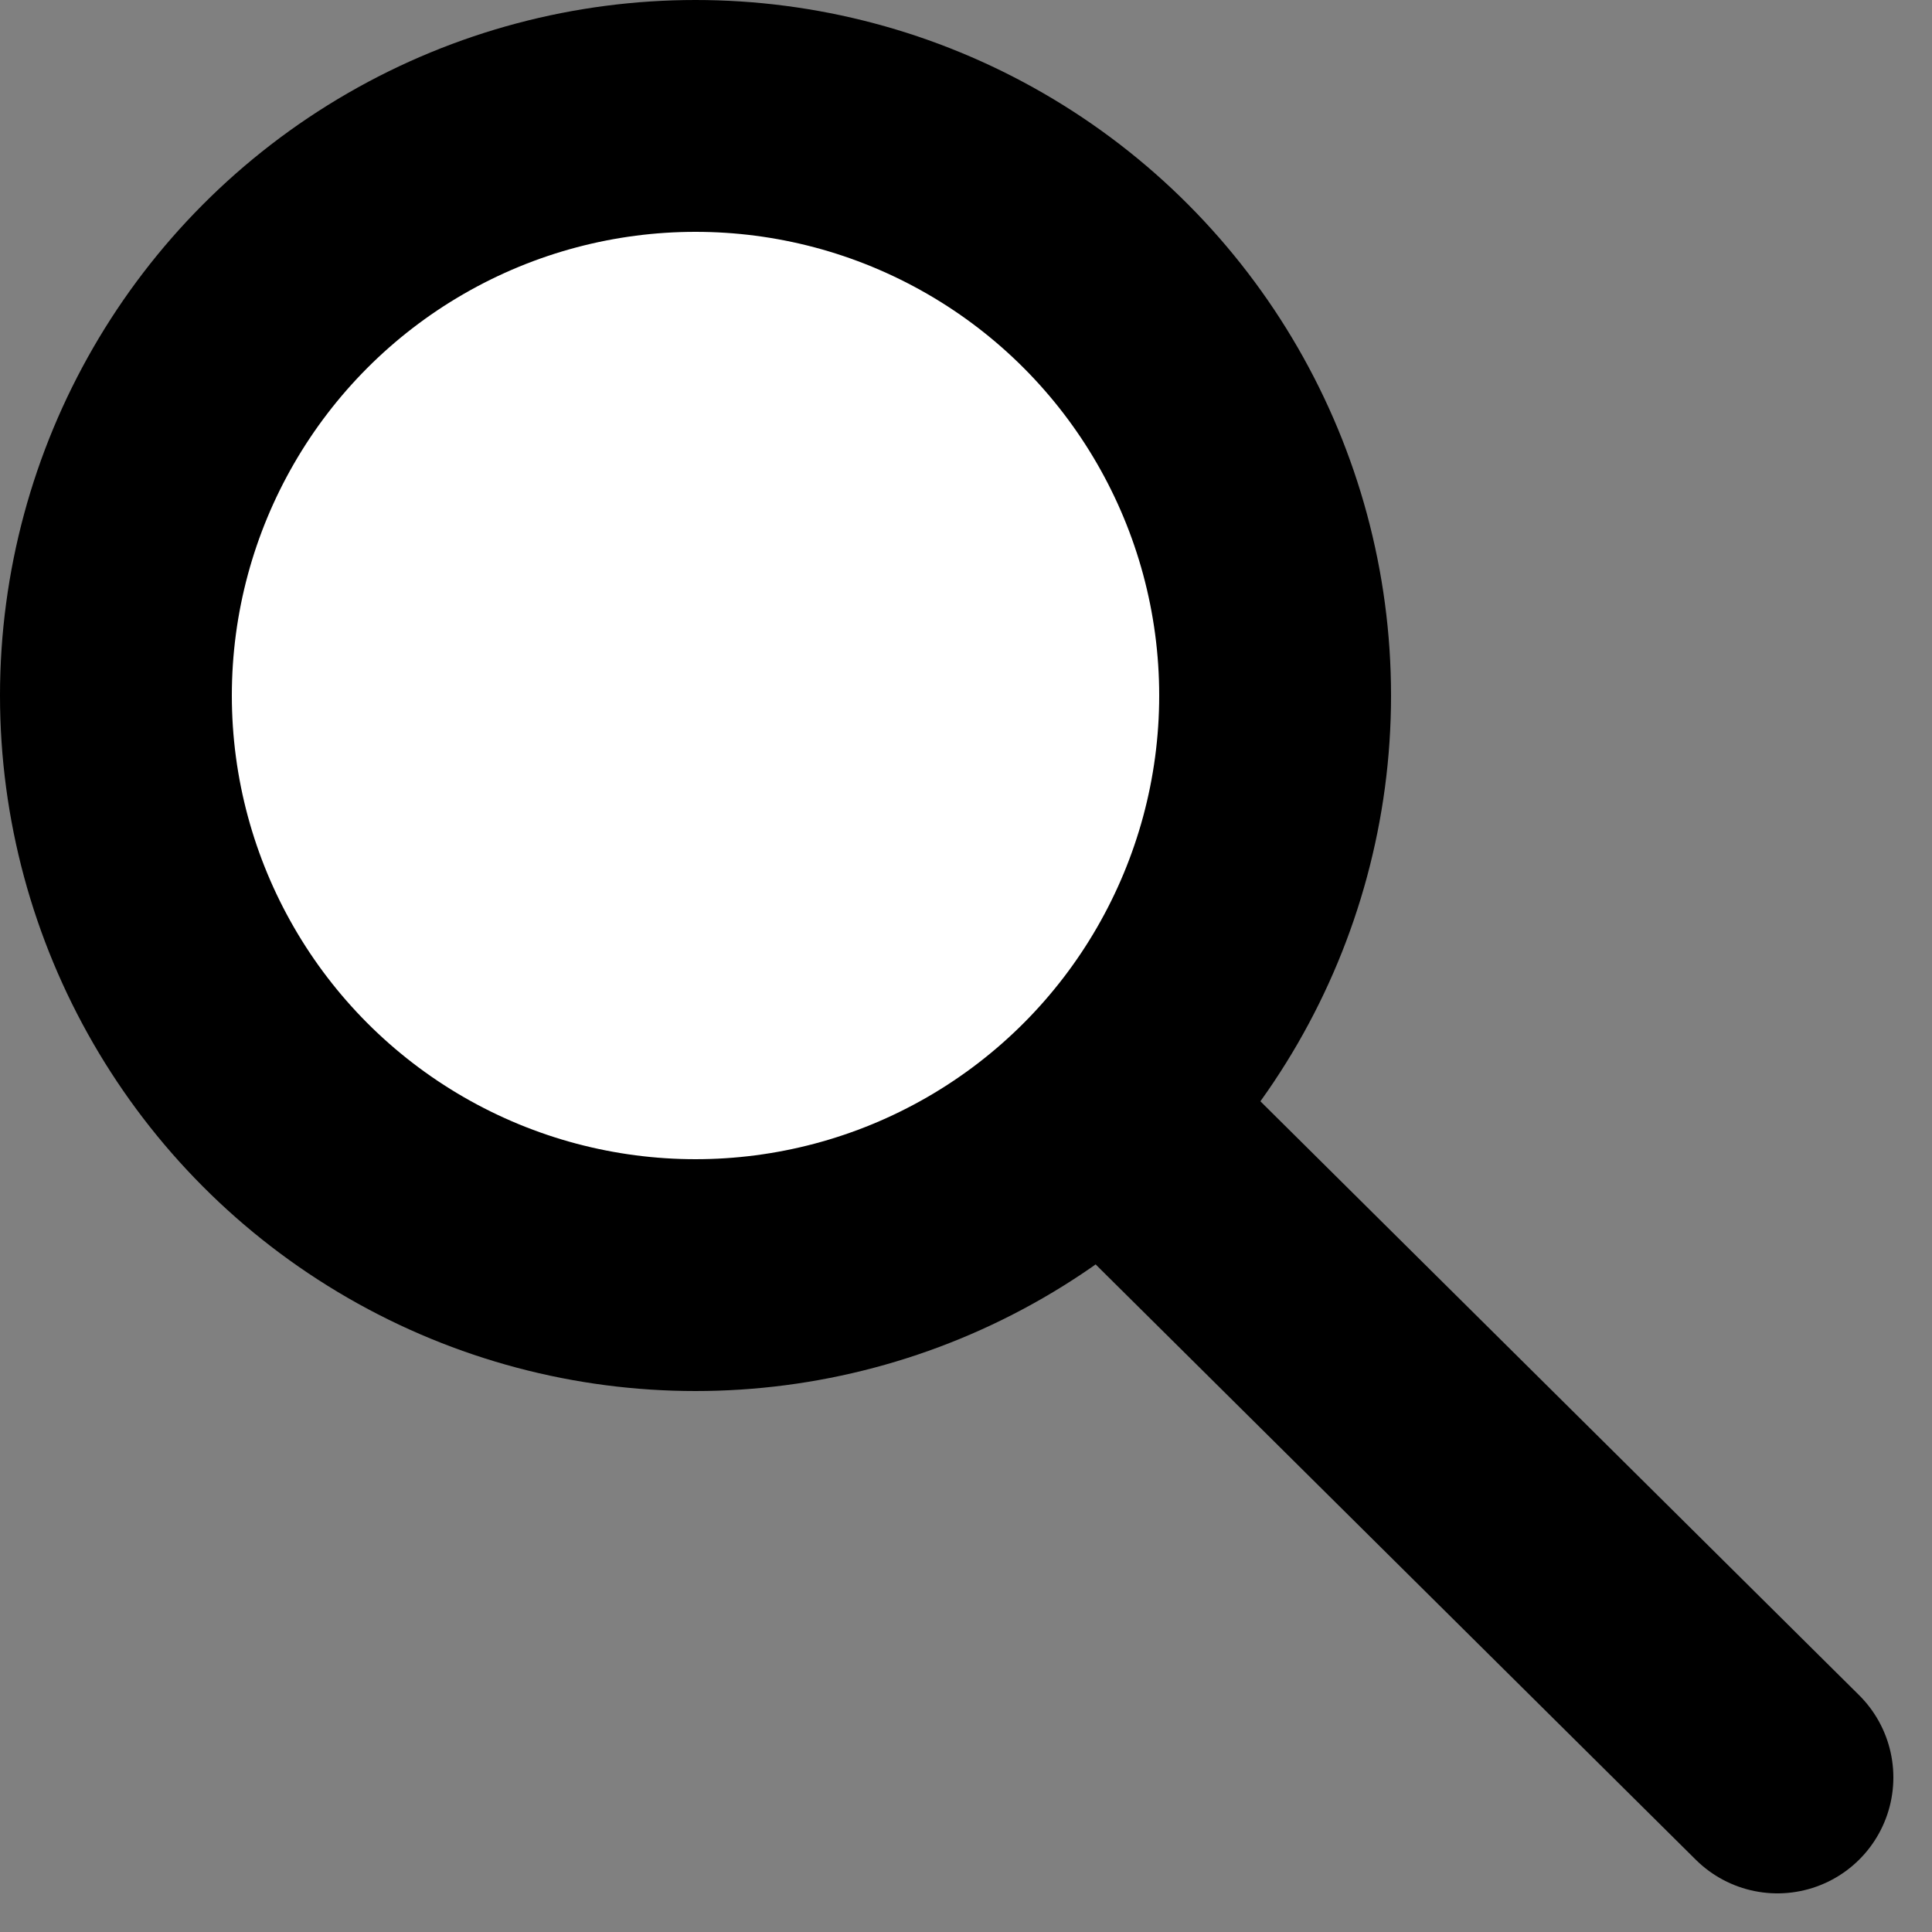<svg width="25" height="25" viewBox="0 0 25 25" fill="none" xmlns="http://www.w3.org/2000/svg">
<rect x="0" y="0" width="25" height="25" fill="#808080" stroke="none"/>
<circle cx="9" cy="9" r="7.5" fill="white" stroke="black" stroke-width="3"/>
<path d="M14.71 14.777L23 23" stroke="black" stroke-width="3" stroke-linecap="round"/>
</svg>
